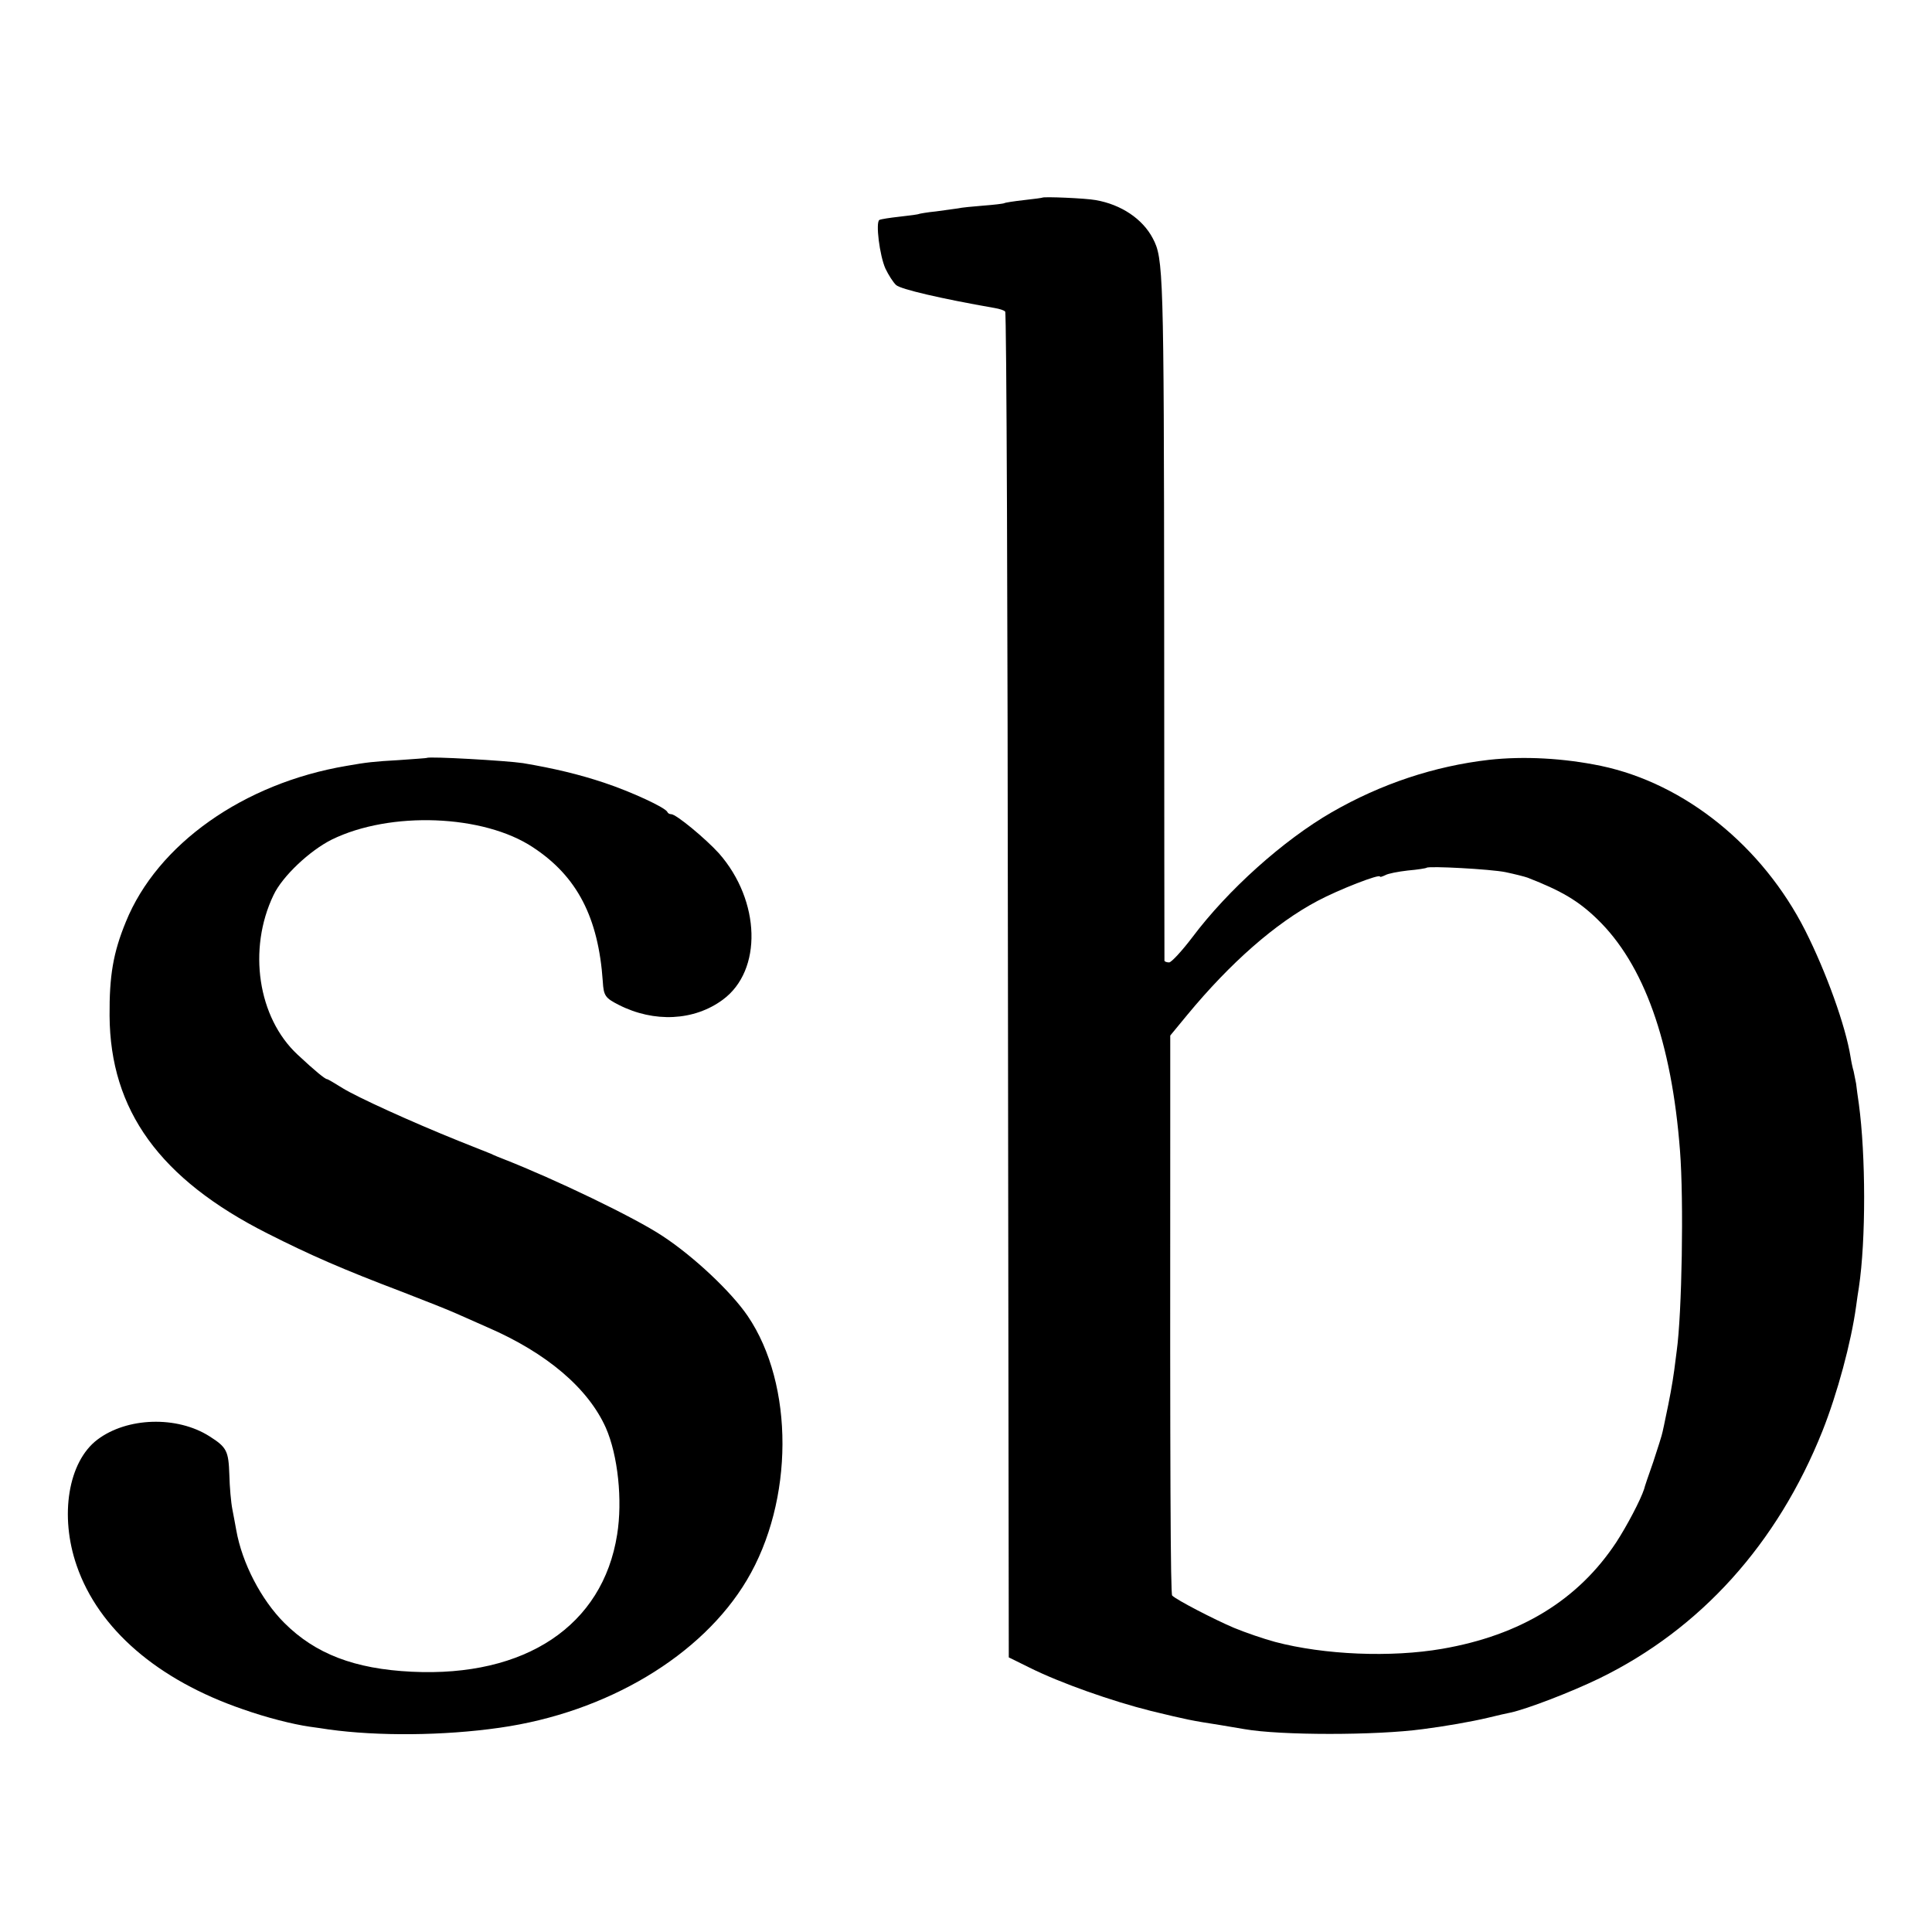 <?xml version="1.0" standalone="no"?>
<!DOCTYPE svg PUBLIC "-//W3C//DTD SVG 20010904//EN"
 "http://www.w3.org/TR/2001/REC-SVG-20010904/DTD/svg10.dtd">
<svg version="1.0" xmlns="http://www.w3.org/2000/svg"
 width="700pt" height="700pt" viewBox="0 0 700 700"
 preserveAspectRatio="xMidYMid meet">
<g transform="translate(0,700) scale(0.1,-0.1)"
fill="#000000" stroke="none">
<path d="M3777 6284 c-1 -1 -31 -5 -67 -9 -36 -4 -68 -9 -71 -11 -3 -2 -37 -6
-76 -9 -38 -3 -80 -7 -92 -10 -13 -2 -49 -7 -80 -11 -31 -3 -58 -8 -61 -9 -3
-2 -34 -6 -70 -10 -36 -4 -69 -9 -74 -12 -14 -9 1 -129 22 -176 11 -23 28 -50
39 -60 17 -15 162 -49 357 -83 17 -3 34 -8 38 -13 5 -4 9 -1102 10 -2441 l3
-2435 75 -37 c112 -56 300 -122 440 -157 132 -32 147 -35 250 -51 36 -6 76
-13 89 -15 131 -23 477 -23 646 0 79 10 176 27 235 41 36 9 73 17 83 19 60 13
219 74 322 124 367 179 645 488 808 896 54 136 104 321 122 452 3 21 7 52 10
68 26 173 25 480 0 665 -4 25 -8 58 -10 74 -3 15 -7 35 -9 45 -3 9 -8 32 -11
51 -18 113 -88 307 -164 458 -155 306 -436 533 -740 597 -135 28 -279 36 -406
22 -199 -23 -391 -87 -570 -190 -175 -101 -376 -281 -505 -453 -38 -50 -76
-91 -84 -91 -9 0 -16 3 -17 6 0 3 -1 559 -1 1236 -1 1264 -3 1309 -41 1381
-37 71 -115 123 -207 139 -38 7 -188 13 -193 9z m1678 -2444 c33 -7 69 -16 80
-20 123 -48 184 -84 252 -150 169 -163 270 -445 300 -840 14 -180 7 -590 -12
-725 -2 -16 -6 -48 -9 -70 -7 -51 -17 -105 -32 -175 -3 -14 -7 -35 -10 -47 -2
-12 -18 -61 -34 -110 -17 -48 -32 -92 -33 -98 -13 -40 -62 -133 -101 -193
-138 -209 -347 -337 -631 -386 -185 -32 -427 -22 -605 25 -41 11 -108 34 -149
51 -71 30 -208 101 -224 117 -6 6 -8 427 -7 1693 l0 336 61 74 c157 190 320
333 473 414 77 41 226 99 226 88 0 -3 8 0 19 5 10 6 47 13 82 17 35 3 66 8 68
10 8 7 232 -5 286 -16z"/>
<path d="M1547 4254 c-1 -1 -47 -4 -102 -8 -89 -5 -117 -8 -190 -21 -373 -63
-685 -284 -799 -565 -46 -112 -60 -195 -59 -340 2 -343 182 -592 572 -789 156
-79 273 -130 489 -212 83 -32 171 -67 195 -78 23 -10 74 -33 113 -50 215 -93
365 -221 429 -364 44 -100 61 -263 41 -387 -52 -330 -332 -517 -744 -497 -208
10 -350 65 -462 177 -84 84 -153 217 -174 336 -3 16 -9 50 -14 75 -5 25 -10
81 -11 125 -3 87 -9 100 -72 140 -118 75 -299 69 -406 -12 -106 -80 -138 -276
-75 -457 79 -229 293 -414 602 -520 88 -31 180 -54 241 -63 24 -3 55 -8 69
-10 179 -25 418 -23 620 6 389 55 733 261 896 535 171 287 172 708 3 957 -60
88 -196 216 -309 290 -101 67 -388 205 -577 279 -13 5 -33 13 -45 19 -13 5
-63 25 -113 45 -179 72 -371 160 -423 192 -29 18 -54 33 -57 33 -7 0 -44 30
-107 89 -144 134 -181 382 -87 578 32 68 131 161 211 201 212 104 550 91 729
-28 160 -105 237 -254 253 -486 3 -52 9 -60 58 -85 128 -65 273 -58 377 19
144 106 137 358 -14 530 -48 53 -155 142 -173 142 -6 0 -12 3 -14 8 -7 16
-130 73 -229 106 -90 30 -181 52 -294 71 -59 9 -340 25 -348 19z"/>
</g>
</svg>
